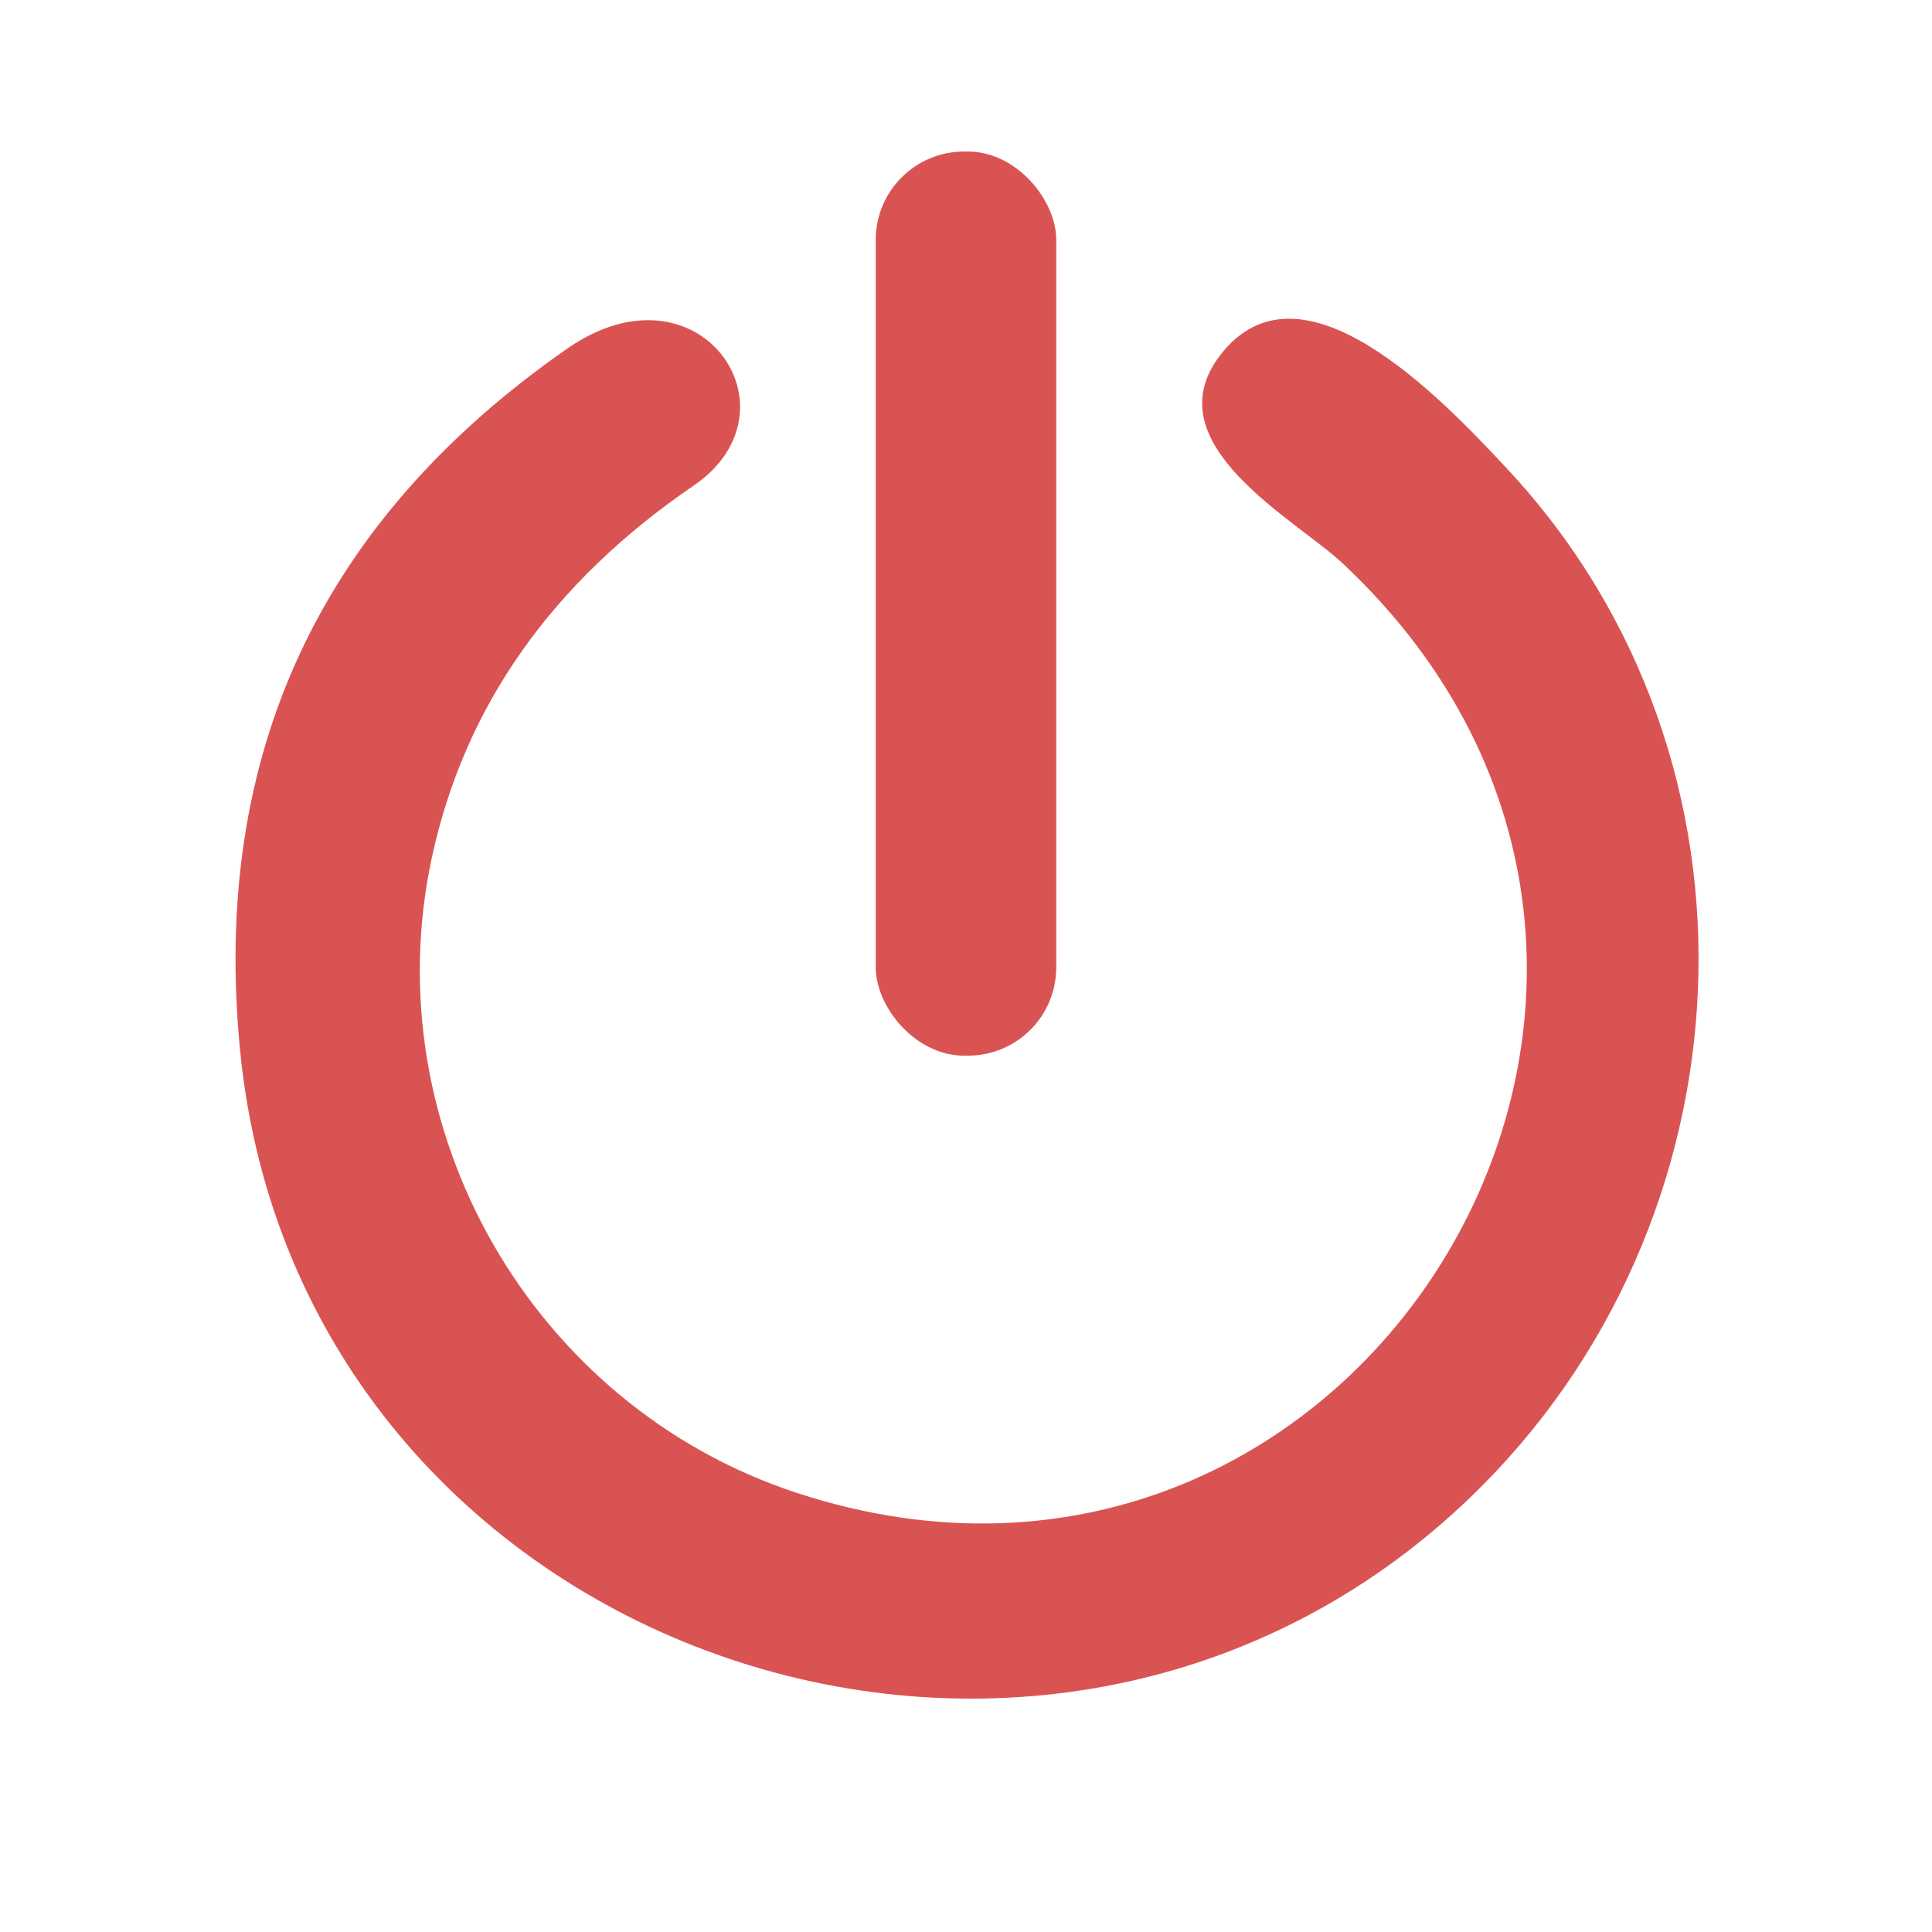 <?xml version="1.0" encoding="UTF-8" standalone="no"?>
<svg xmlns="http://www.w3.org/2000/svg" version="1.2" baseProfile="tiny" viewBox="0.00 0.00 128.00 128.00">
<rect fill="#da5353" x="58.02" y="10.04" width="11.96" height="59.90" rx="5.85"/>
<path fill="#da5353" d="
  M 52.77 98.90
  C 90.18 111.21 118.30 64.81 88.94 37.31
  C 85.87 34.43 76.35 29.42 80.82 23.56
  C 86.16 16.55 95.50 26.38 99.89 31.10
  C 117.95 50.49 116.25 81.06 97.44 99.18
  C 69.04 126.54 19.84 109.50 15.91 69.63
  Q 13.01 40.22 37.56 23.11
  C 46.32 17.00 53.28 27.17 45.96 32.17
  Q 31.86 41.80 28.62 56.78
  C 24.72 74.79 35.30 93.16 52.77 98.90
  Z"
/>
</svg>
